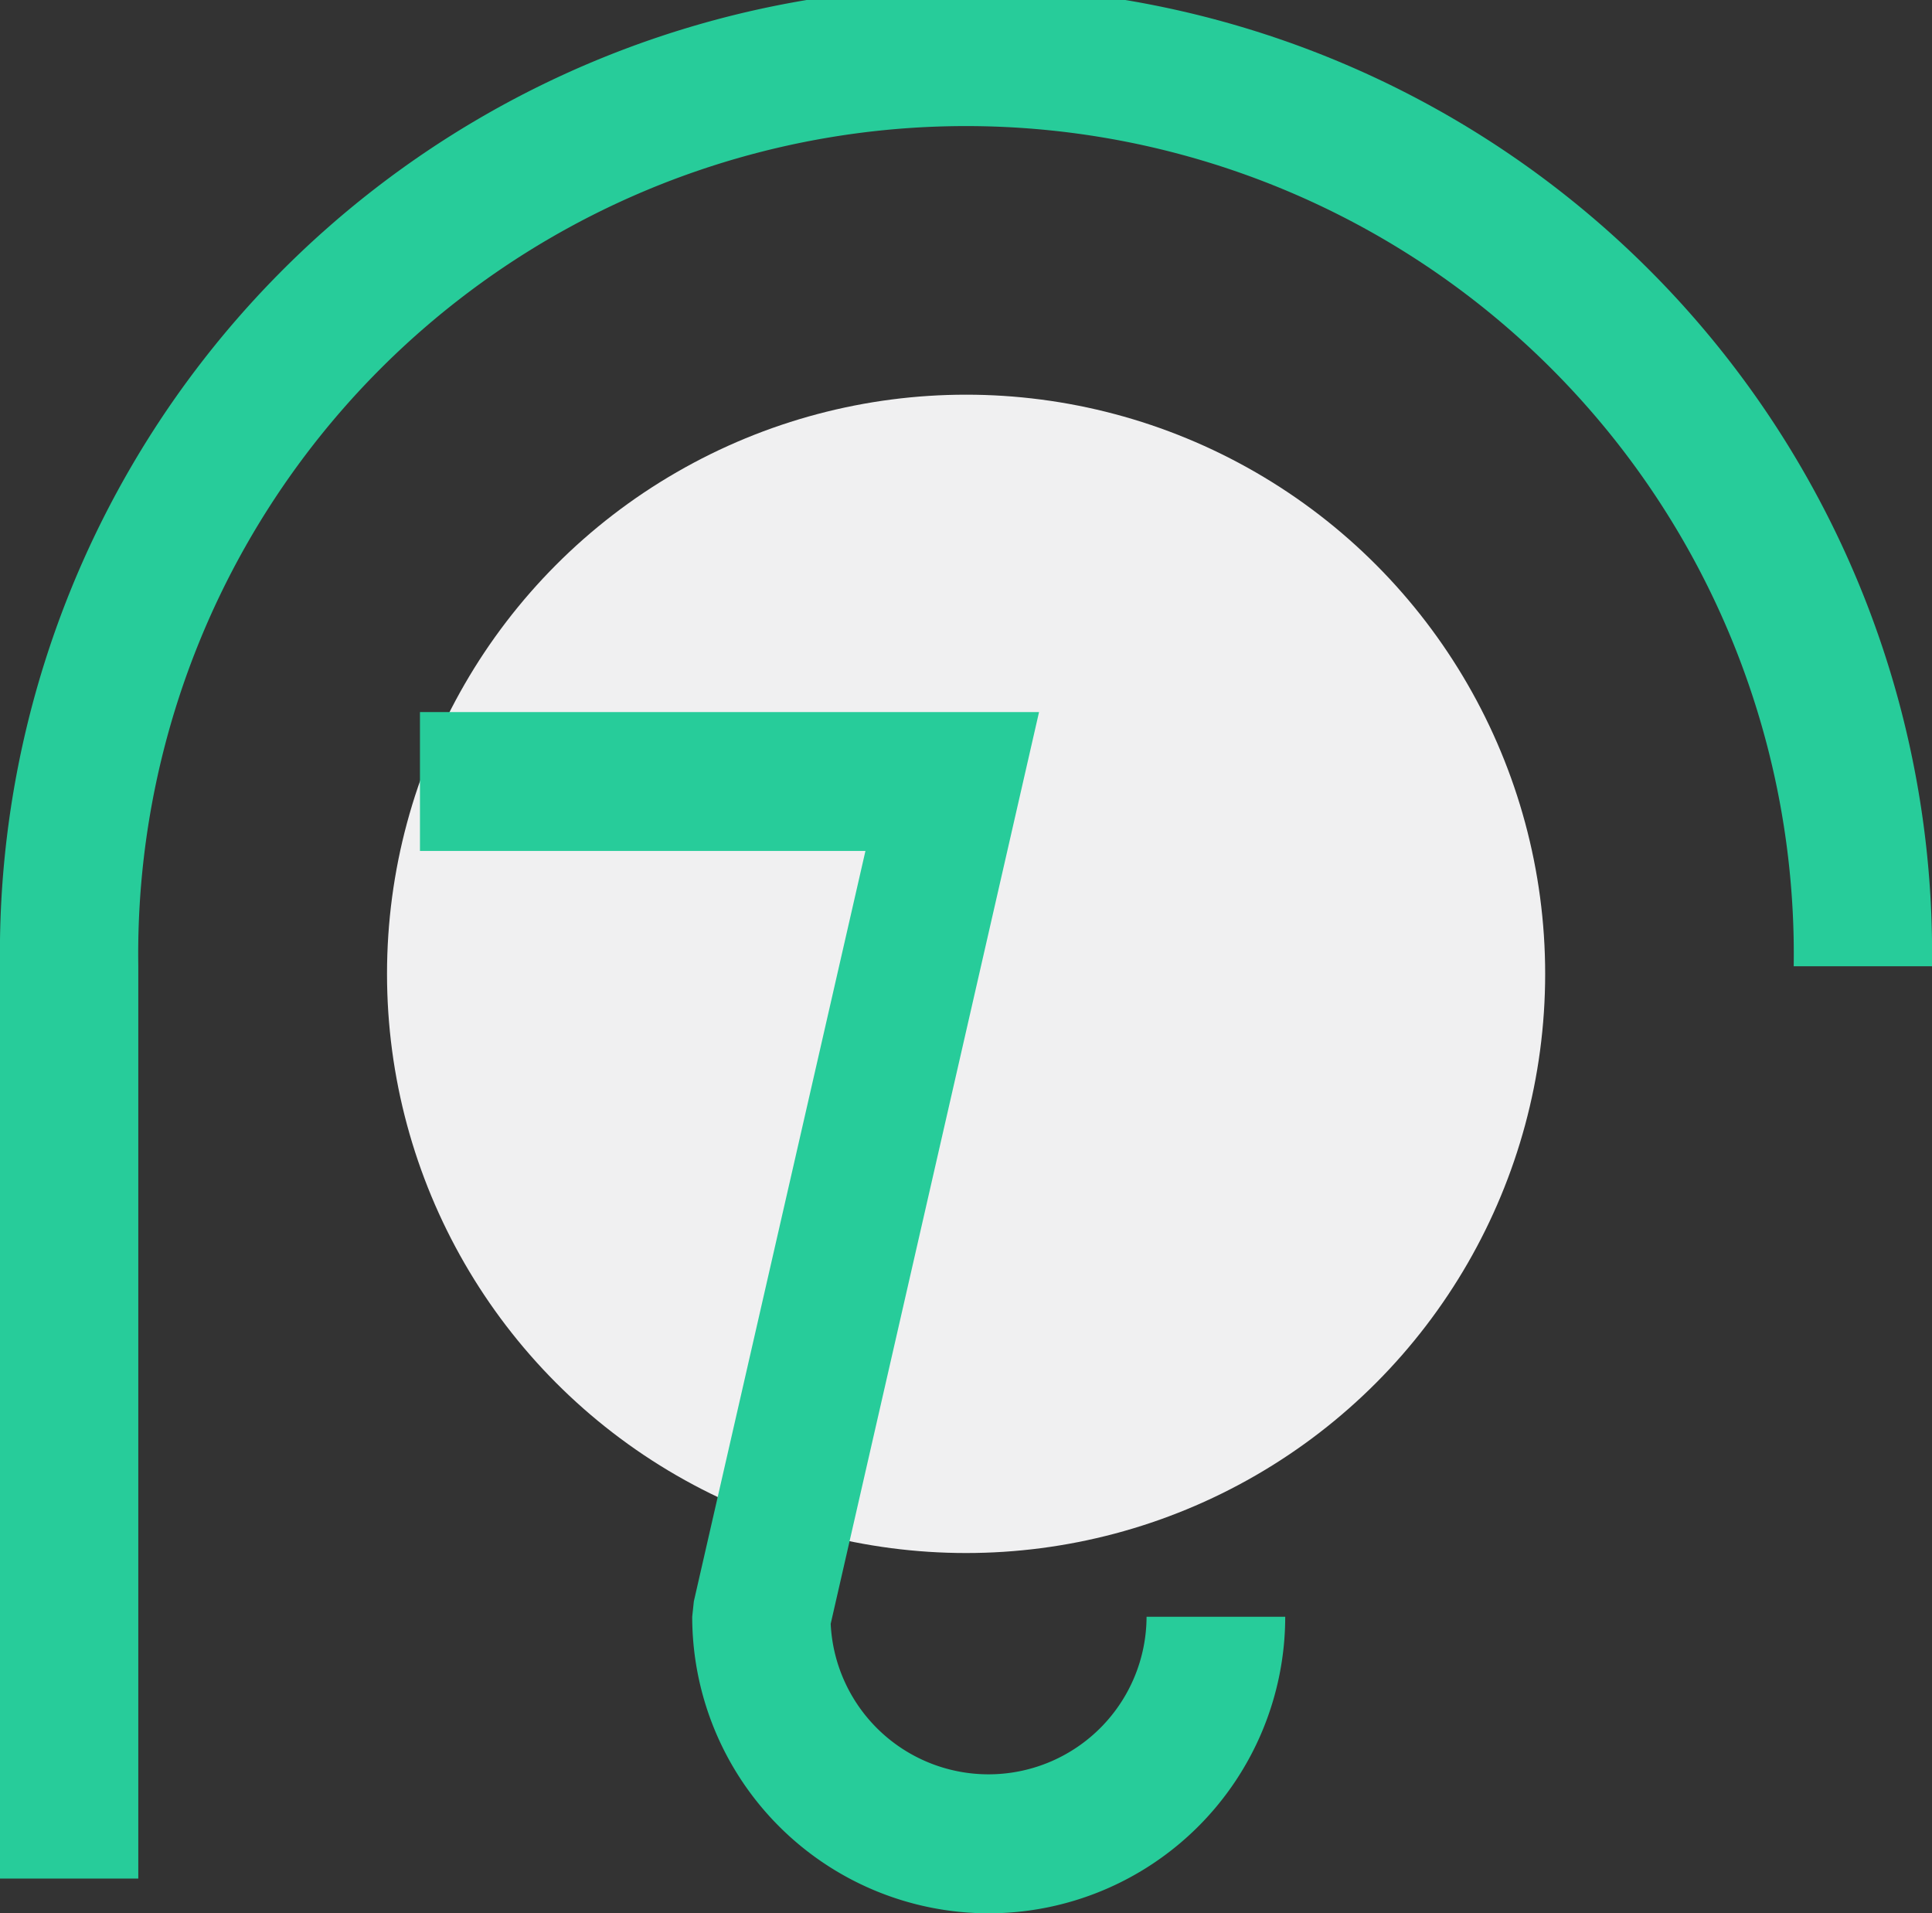 <svg xmlns="http://www.w3.org/2000/svg" viewBox="0 0 106.73 105.68"><rect x="0" y="0" width="106.73" height="105.68" fill="#333333" stroke="none"/><defs><style>.cls-1{fill:#f0f0f1;}.cls-2{fill:#27cc9a;}</style></defs><g id="Capa_2" data-name="Capa 2"><g id="Layer_1" data-name="Layer 1"><circle class="cls-1" cx="53.37" cy="53.79" r="31.99"/><path class="cls-2" d="M7.64,103.76H0V53.37a53.37,53.37,0,1,1,106.73,0H99.09a45.73,45.73,0,1,0-91.45,0Z"/><path class="cls-2" d="M54.61,105.68A16.39,16.39,0,0,1,38.24,89.3l.09-.85L47.81,47H23.2V39.33H57.4L45.89,89.69a8.73,8.73,0,0,0,17.45-.39H71A16.39,16.39,0,0,1,54.61,105.68Z"/></g></g></svg>